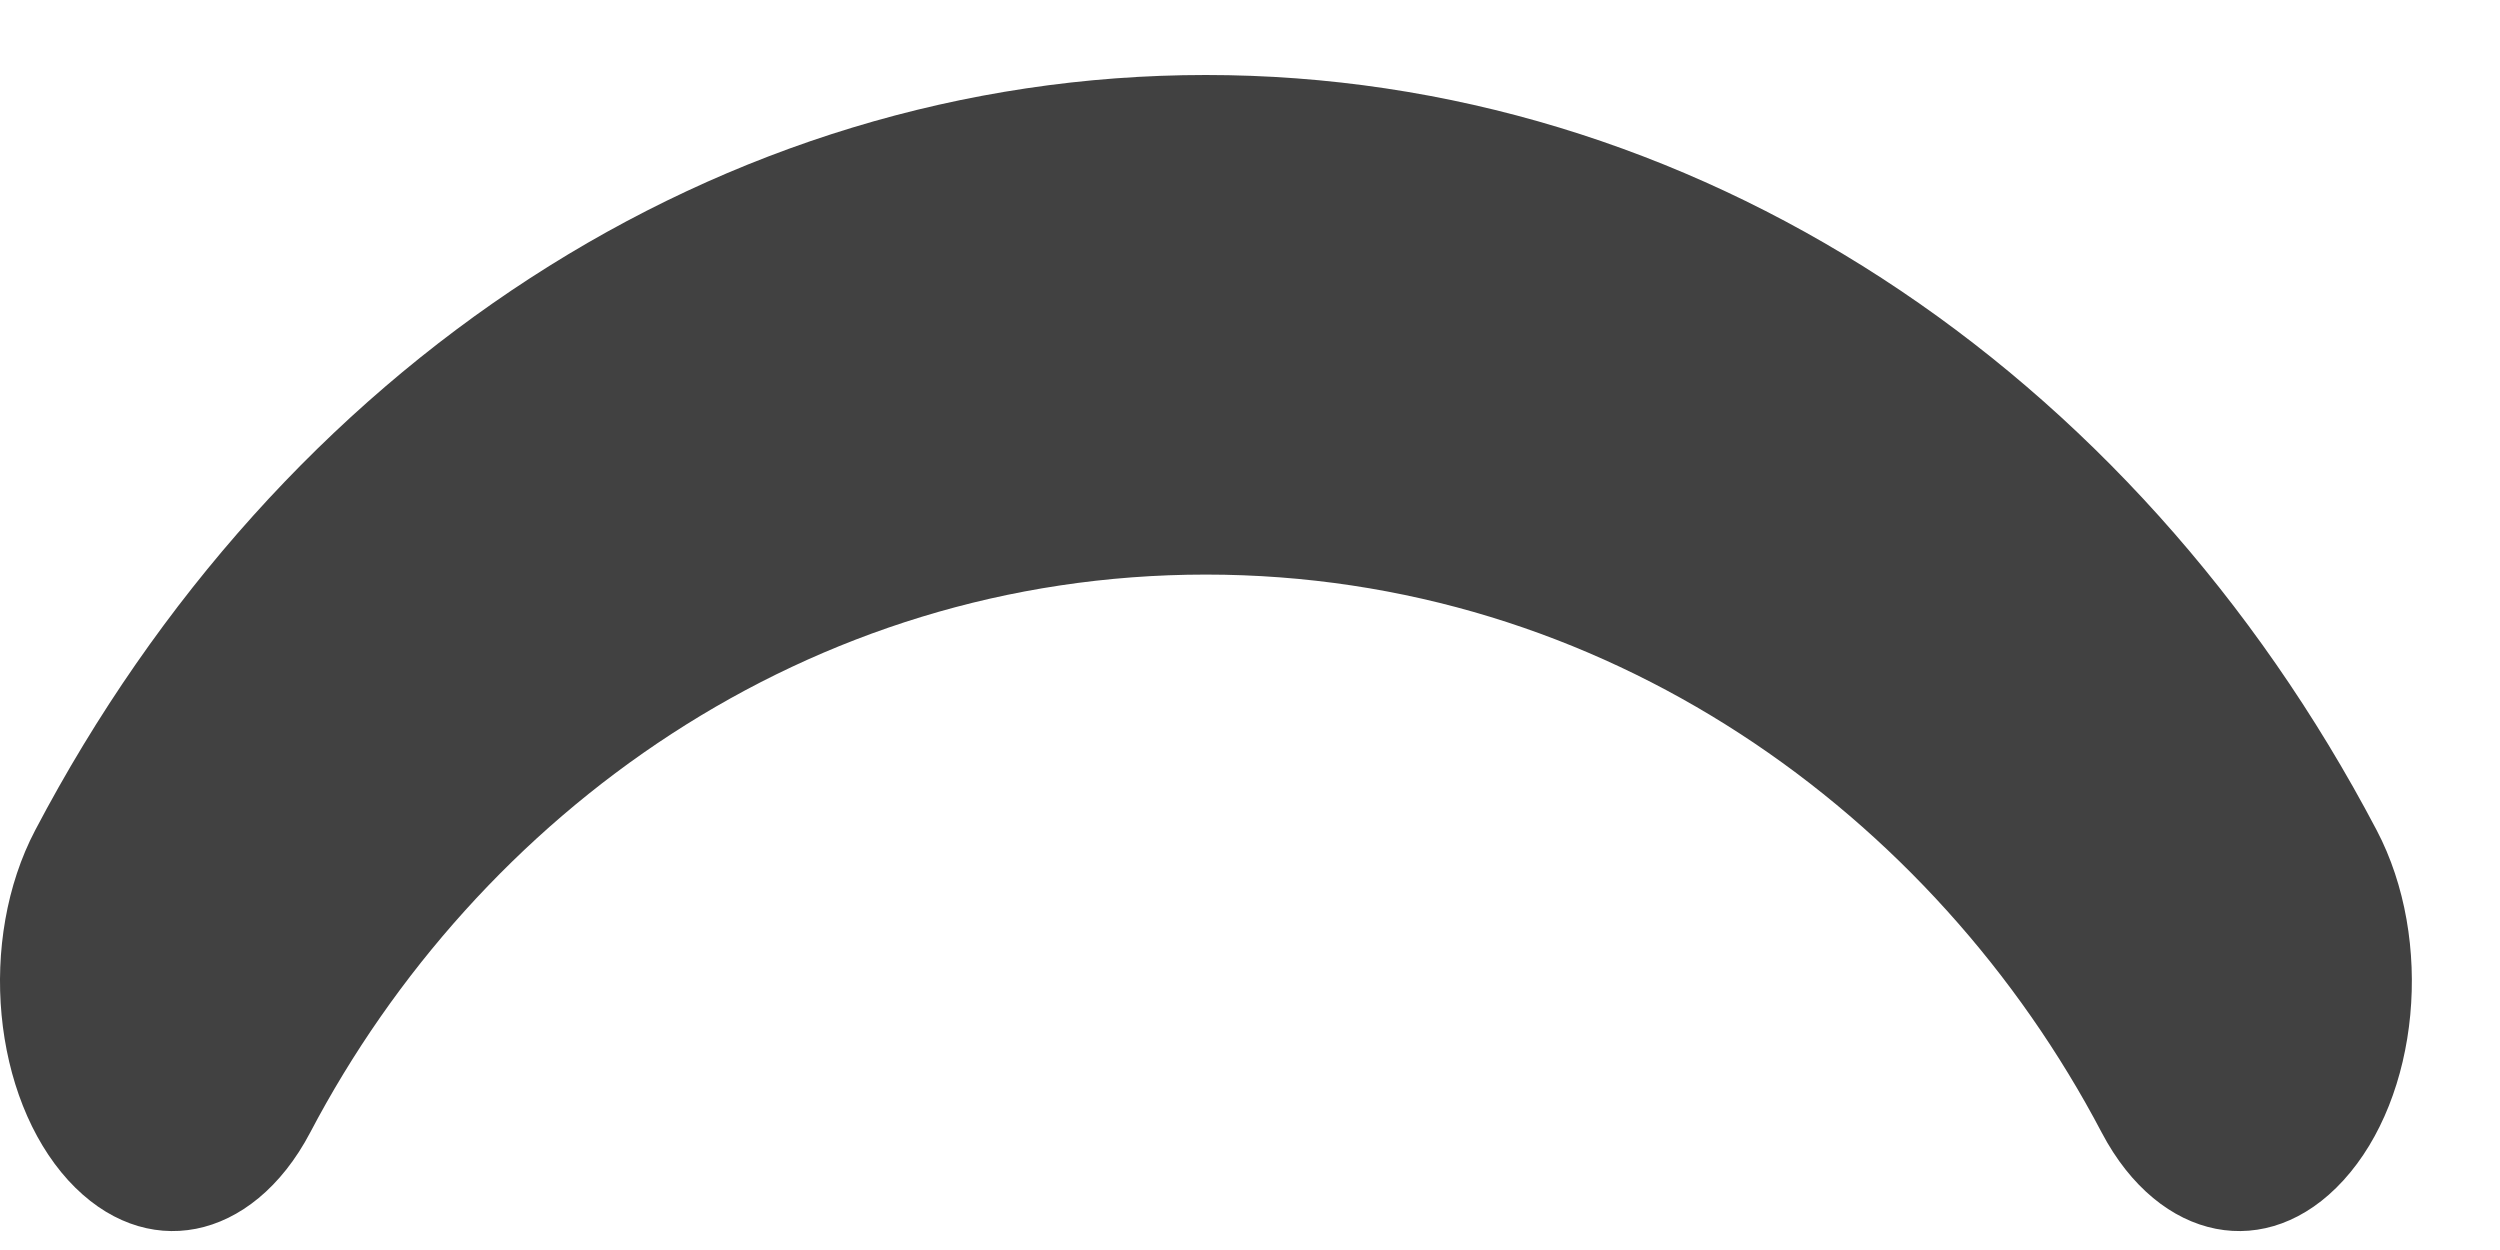 <svg width="12" height="6" viewBox="0 0 12 6" fill="none" xmlns="http://www.w3.org/2000/svg">
<path id="Vector (Stroke)" fill-rule="evenodd" clip-rule="evenodd" d="M0.169 3.985C1.343 1.751 3.458 0.36 5.788 0.36C8.119 0.36 10.234 1.751 11.408 3.985C11.685 4.512 11.614 5.264 11.249 5.665C10.885 6.065 10.365 5.963 10.088 5.436C9.283 3.904 7.7 2.758 5.788 2.758C3.877 2.758 2.294 3.904 1.489 5.436C1.212 5.963 0.692 6.065 0.327 5.665C-0.037 5.264 -0.108 4.512 0.169 3.985Z" fill="#414141"/>
</svg>
